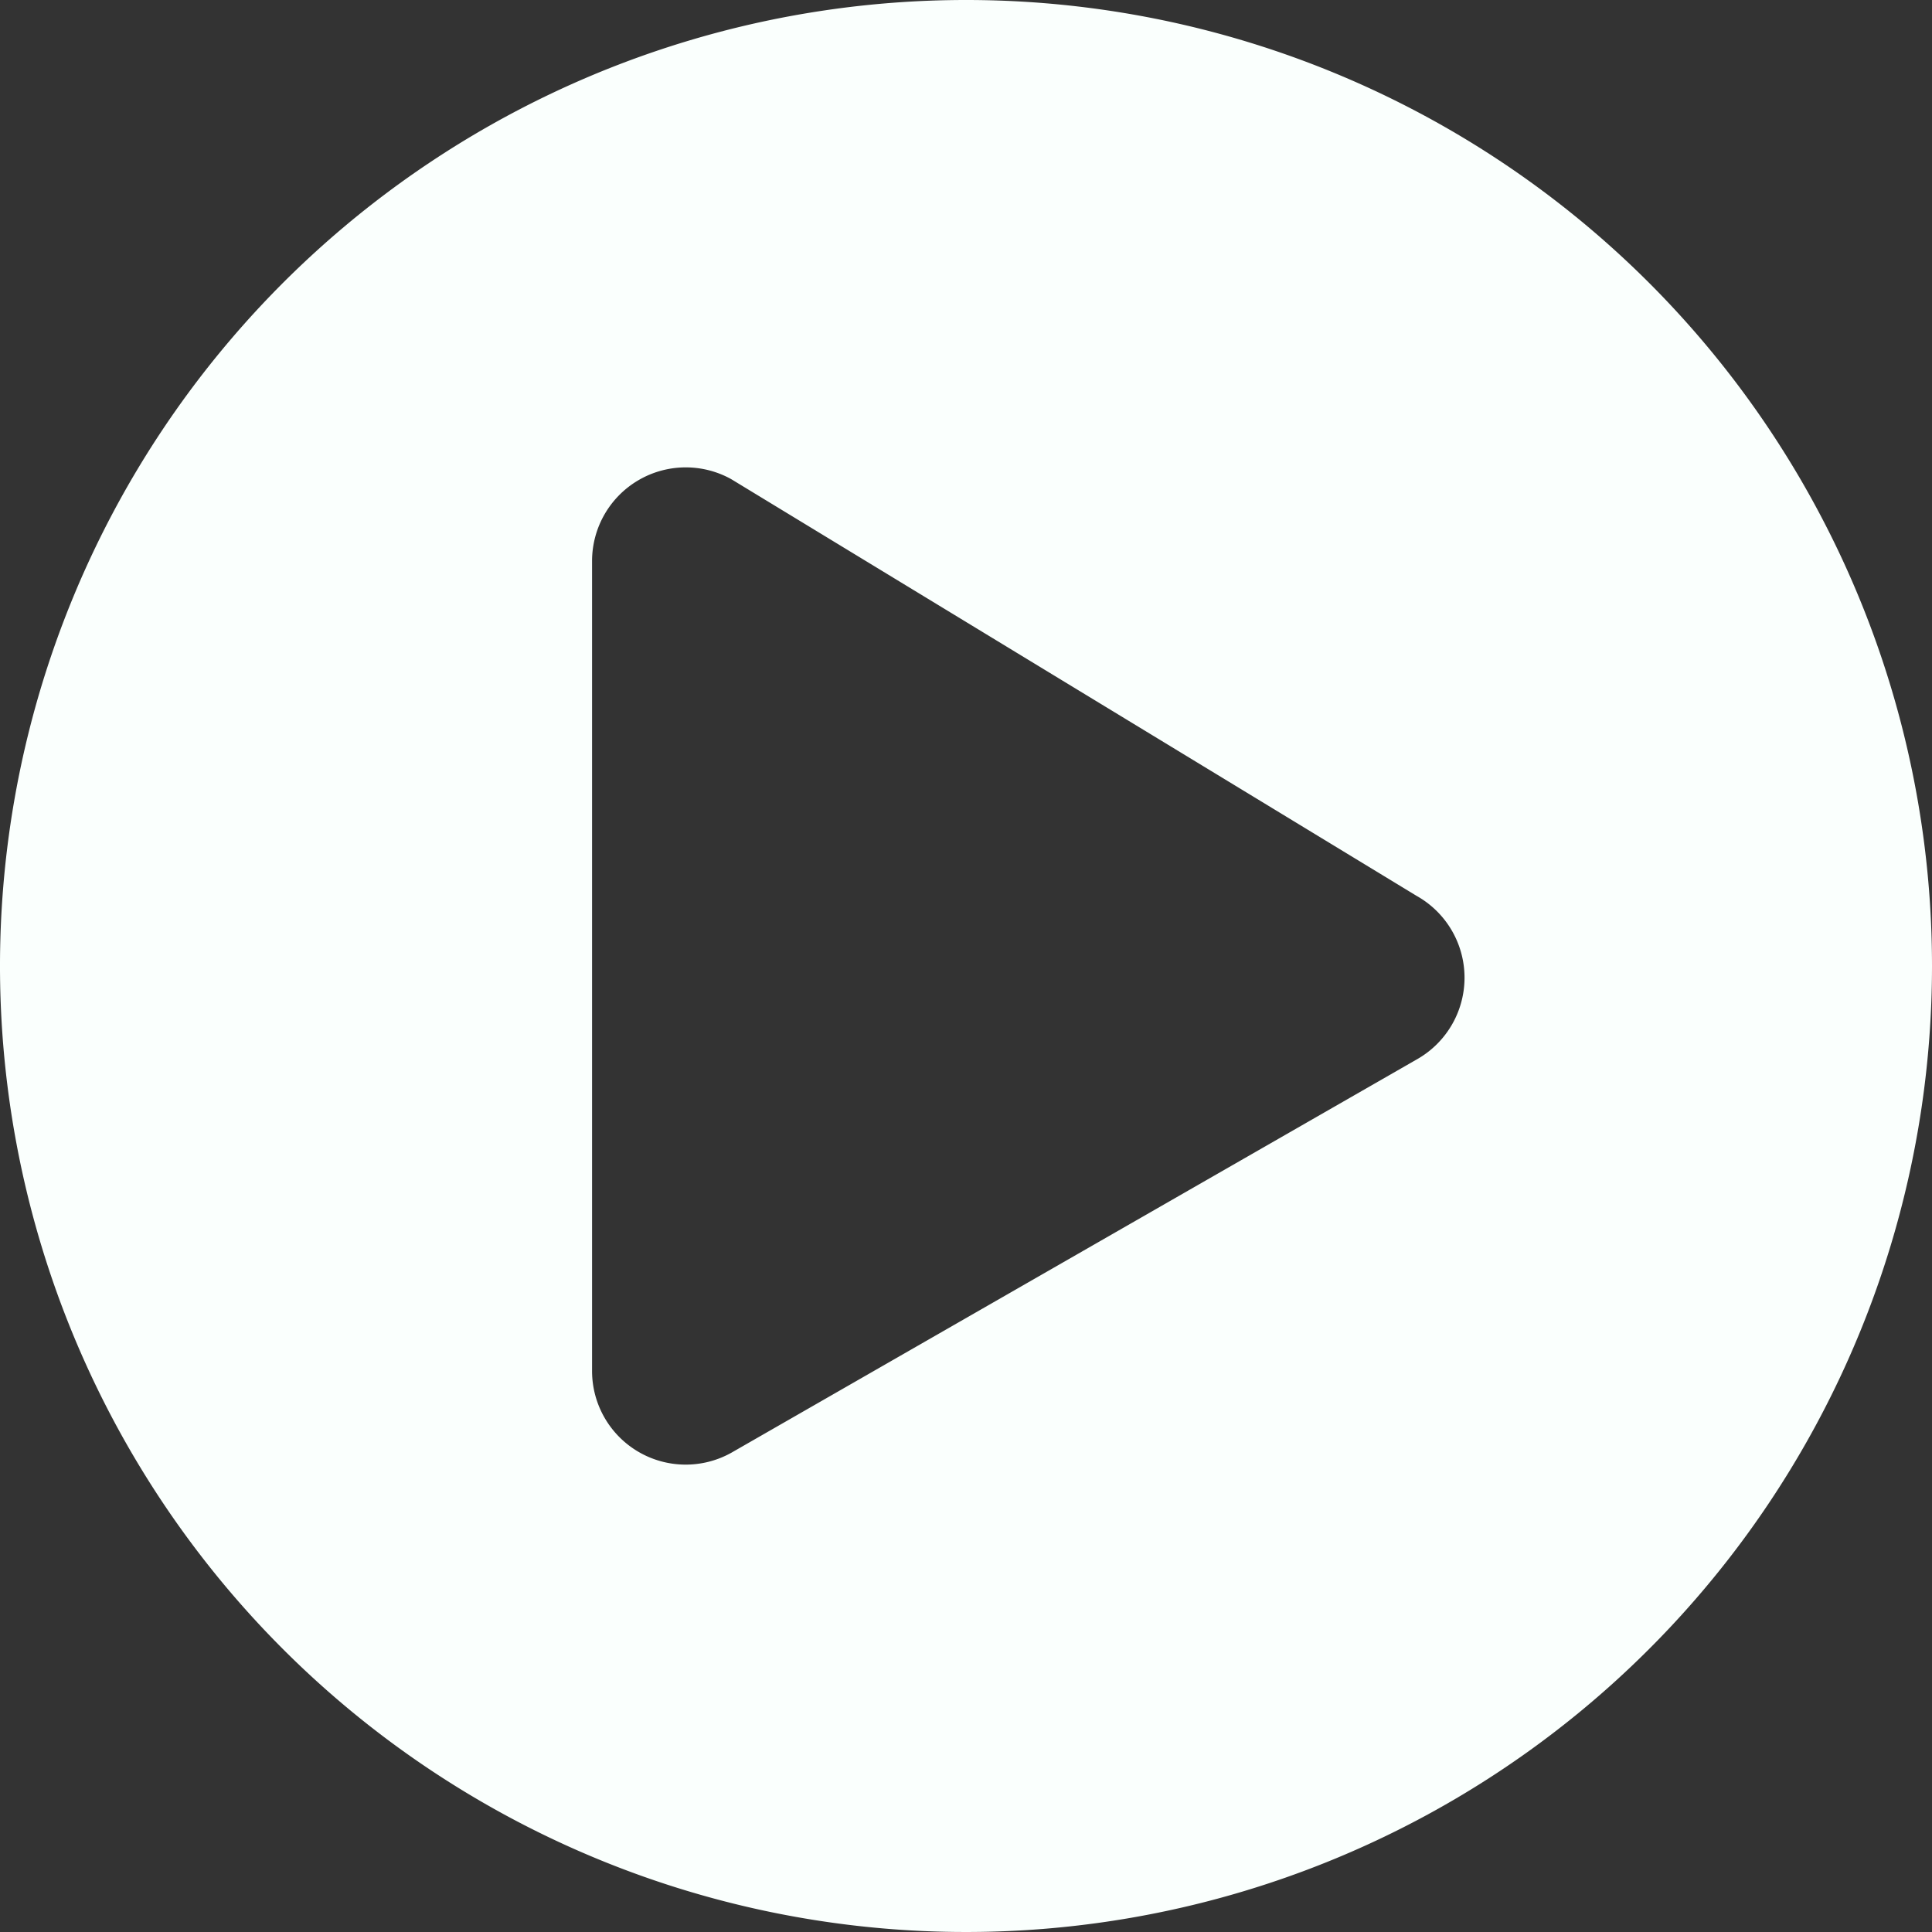 <svg xmlns="http://www.w3.org/2000/svg" width="138" height="138" viewBox="0 0 138 138">
  <rect x="0" y="0" width="138" height="138" fill="#333333" stroke="none"/>
  <path id="Icon_awesome-play-circle" data-name="Icon awesome-play-circle" d="M69.563.563a69,69,0,1,0,69,69A68.988,68.988,0,0,0,69.563.563ZM101.753,76.24l-48.968,28.1A6.689,6.689,0,0,1,42.853,98.5V40.627a6.693,6.693,0,0,1,9.933-5.843l23.023,14,9.487,5.767,16.458,10.006A6.7,6.7,0,0,1,101.753,76.24Z" transform="translate(-0.563 -0.563)" fill="#fafffd"/>
</svg>
